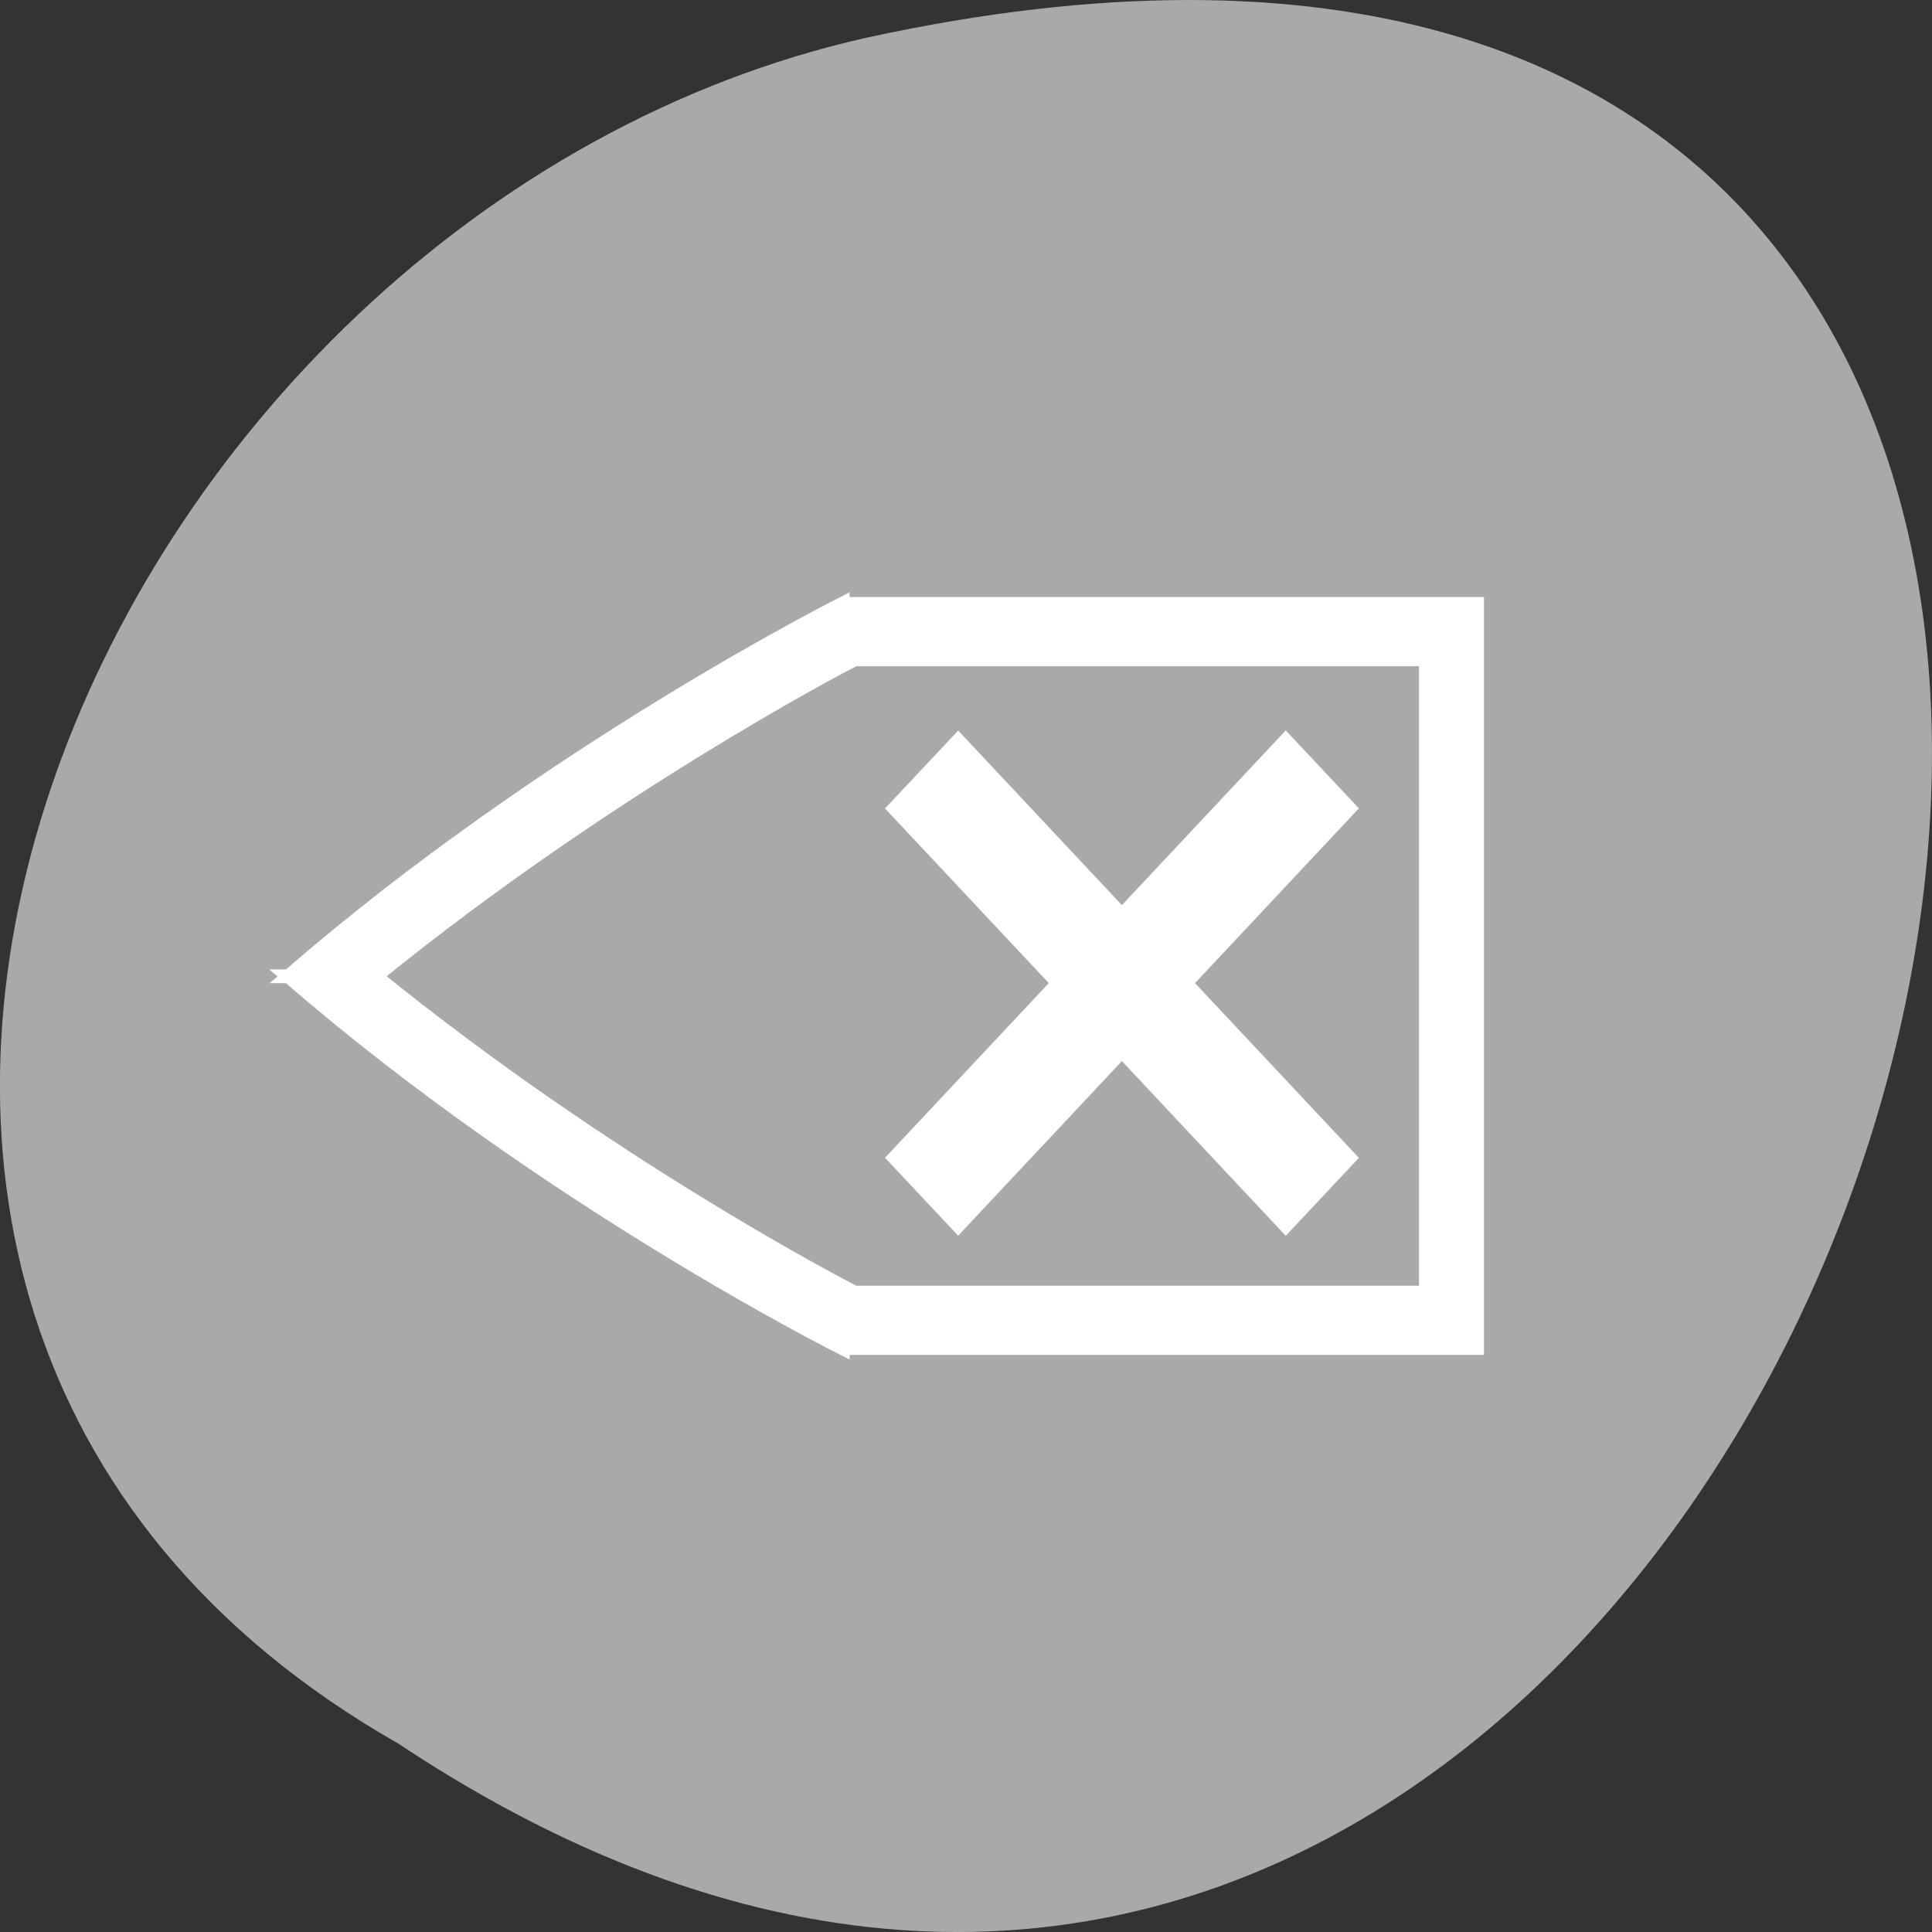 <svg xmlns="http://www.w3.org/2000/svg" viewBox="0 0 256 256"><rect x="0" y="0" width="256" height="256" fill="#333333" stroke="none"/><g transform="translate(0 -796.36)" style="color:#000"><path d="m -1374.42 1658.71 c 127.95 -192.46 -280.09 -311 -226.07 -62.2 23.02 102.82 167.39 165.22 226.07 62.2 z" transform="matrix(0 1 -1 0 1711.48 2401.81)" style="fill:#a9a9a9"/><g transform="matrix(0 -1.826 -1.713 0 790.8 1632.34)" style="fill:#fff;stroke:#fff"><path transform="matrix(0 -1 -1 0 438 441.36)" d="m 44.934 23.953 c 0 0 -22.877 10.754 -42.896 27.05 h -0.008 c -0.009 0.007 -0.02 0.014 -0.029 0.021 h 0.006 v 0.002 h -0.006 c 0.009 0.007 0.02 0.014 0.029 0.021 h 0.008 c 20.02 16.293 42.896 27 42.896 27 v -0.045 h 49.07 v -26.955 v -0.045 v -27 h -49.07 v -0.045 v -0.002 z m 0.904 4.07 h 44.14 v 22.977 v 0.045 v 22.934 h -44.14 c -1.165 -0.552 -19.2 -9.37 -37.04 -22.957 17.83 -13.592 35.863 -22.44 37.04 -22.998 z"/><g style="stroke-width:4"><path d="m 373.8 359.36 l -2.828 2.83 l 28.18 28.17 l 2.828 -2.83 l -28.18 -28.17 z"/><path d="m 399.16 359.36 l -28.18 28.17 l 2.828 2.83 l 28.18 -28.17 l -2.828 -2.83 z"/></g></g></g></svg>